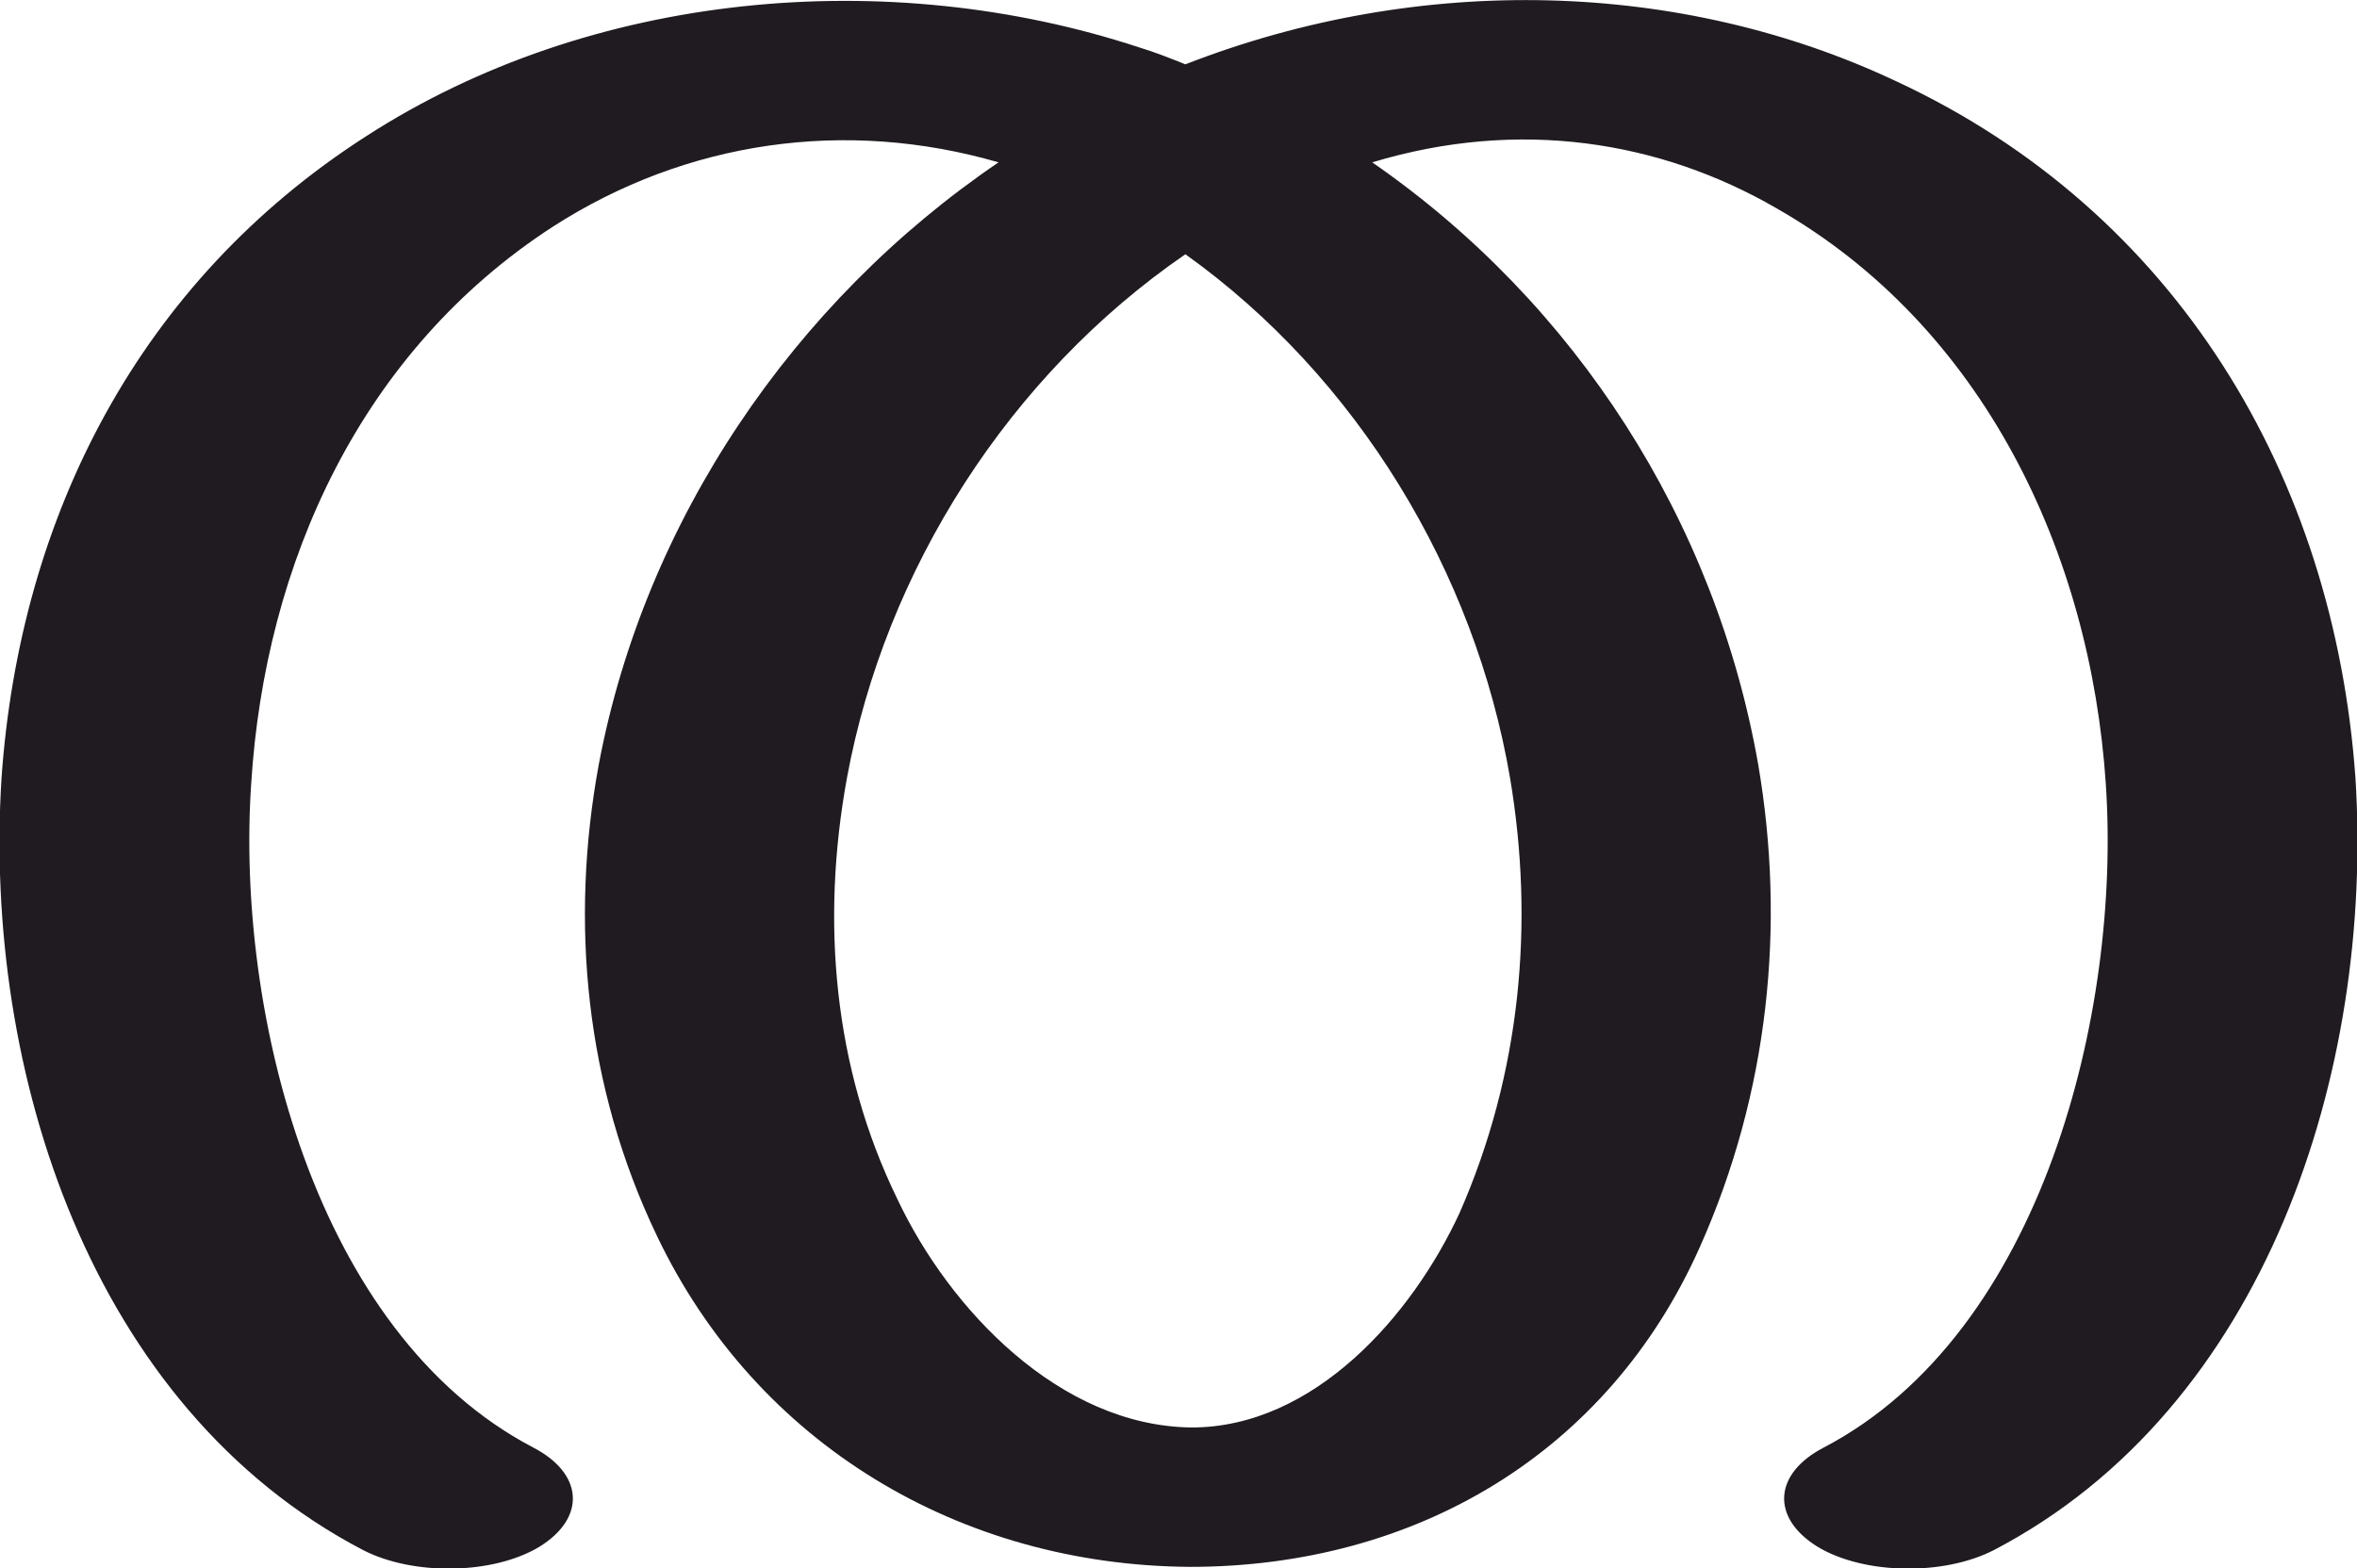 <?xml version="1.0" encoding="UTF-8"?>
<!DOCTYPE svg PUBLIC "-//W3C//DTD SVG 1.1//EN" "http://www.w3.org/Graphics/SVG/1.1/DTD/svg11.dtd">
<!-- Creator: CorelDRAW X8 -->
<svg xmlns="http://www.w3.org/2000/svg" xml:space="preserve" width="1539px" height="1024px" version="1.1" style="shape-rendering:geometricPrecision; text-rendering:geometricPrecision; image-rendering:optimizeQuality; fill-rule:evenodd; clip-rule:evenodd"
viewBox="0 0 1539 1024"
 xmlns:xlink="http://www.w3.org/1999/xlink">
 <defs>
  <style type="text/css">
   <![CDATA[
    .fil0 {fill:#1F1B20;fill-rule:nonzero}
   ]]>
  </style>
 </defs>
 <g id="Layer_x0020_1">
  <path class="fil0" d="M1302 1012c-33,17 -85,16 -115,-2 -31,-19 -29,-48 4,-65 143,-75 194,-285 184,-433 -10,-151 -80,-299 -215,-376 -76,-44 -168,-59 -264,-30 133,92 224,234 252,393 18,105 7,214 -38,315 -60,135 -186,209 -333,209 -150,-1 -283,-80 -348,-216 -47,-98 -57,-205 -38,-308 30,-159 127,-302 261,-393 -100,-29 -204,-14 -291,42 -125,81 -188,219 -197,364 -10,148 41,358 184,433 33,17 35,46 4,65 -30,18 -82,19 -115,2 -178,-93 -248,-313 -236,-504 12,-171 90,-324 238,-419 147,-95 341,-112 505,-58 10,3 20,7 30,11 154,-60 324,-55 464,11 183,85 286,258 300,455 12,191 -58,411 -236,504zm-528 -846c-115,79 -196,206 -221,342 -17,93 -9,189 33,275 34,72 106,148 192,149 80,0 144,-73 175,-140 40,-91 49,-189 33,-284 -23,-135 -100,-262 -212,-342z"/>
 </g>
</svg>
